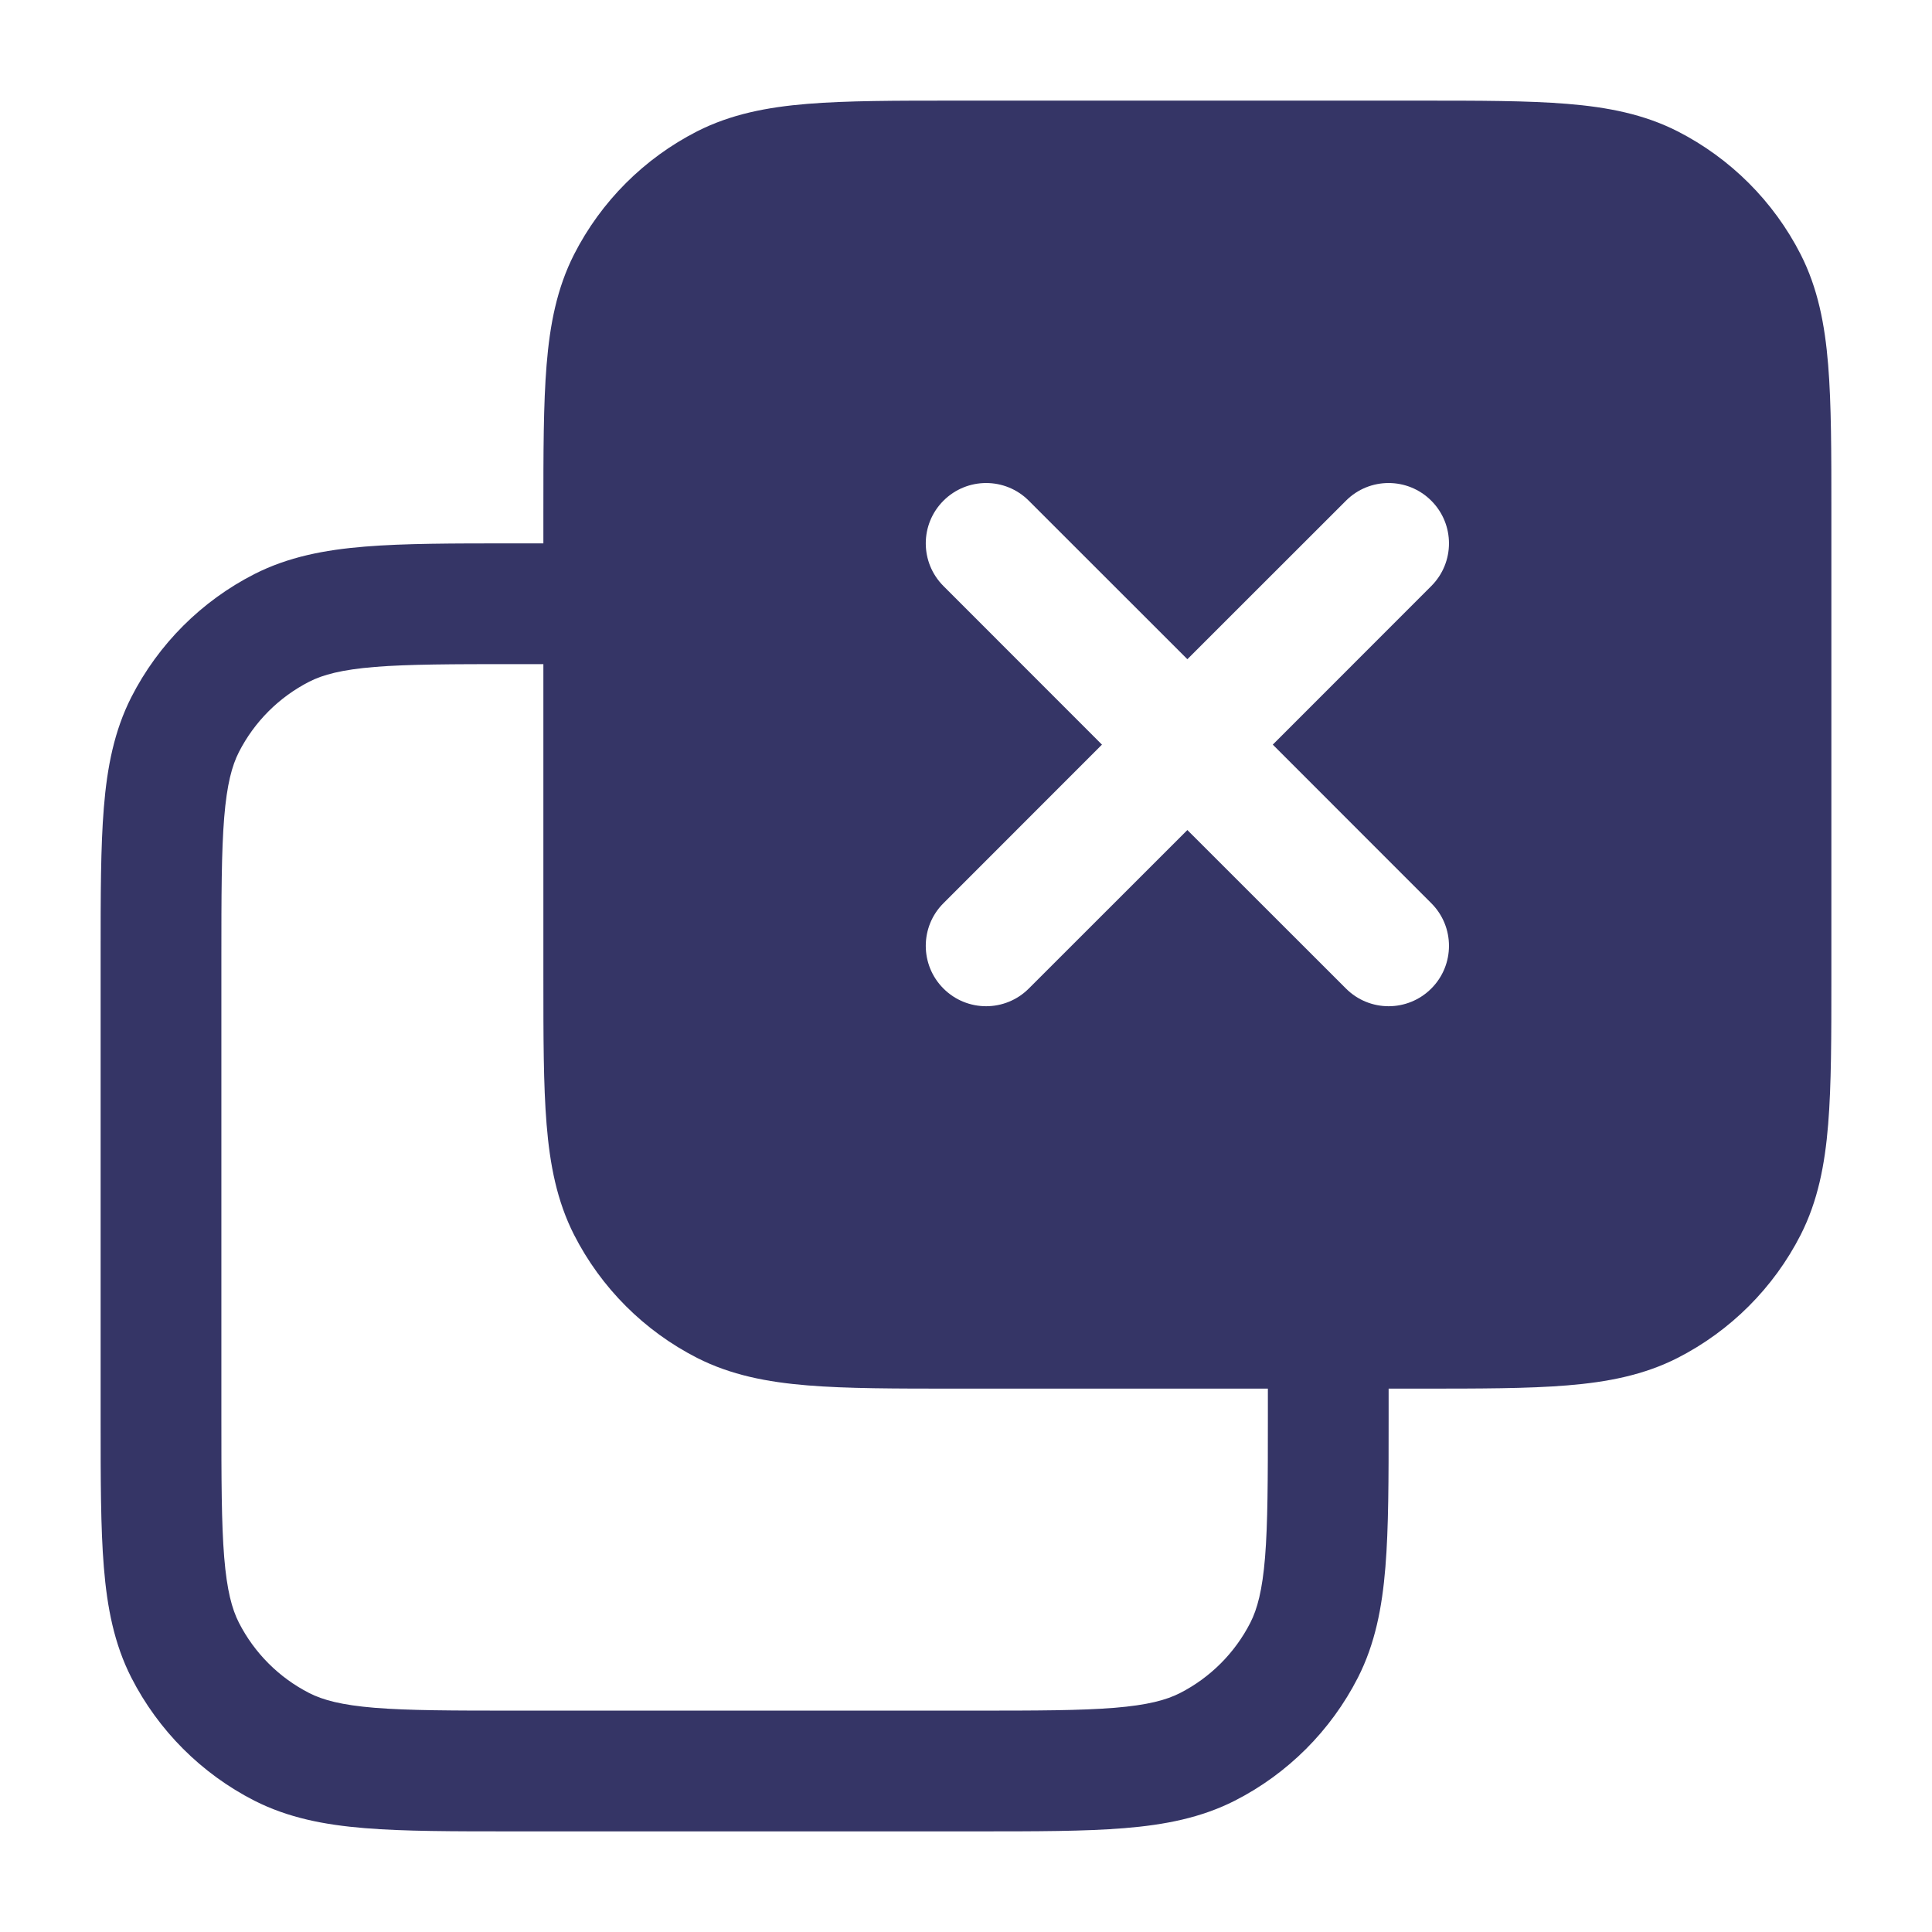 <svg width="24" height="24" viewBox="0 0 24 24" fill="none" xmlns="http://www.w3.org/2000/svg">
<path fill-rule="evenodd" clip-rule="evenodd" d="M17.632 1.25H11.868C11.125 1.25 10.522 1.25 10.033 1.29C9.528 1.331 9.079 1.419 8.661 1.631C8.002 1.967 7.467 2.502 7.131 3.161C6.919 3.579 6.831 4.028 6.79 4.533C6.75 5.022 6.75 5.625 6.75 6.368V6.75H6.368C5.625 6.75 5.022 6.75 4.533 6.79C4.028 6.831 3.579 6.919 3.161 7.131C2.502 7.467 1.967 8.002 1.631 8.661C1.419 9.079 1.331 9.528 1.29 10.033C1.25 10.522 1.25 11.125 1.25 11.868V17.632C1.25 18.375 1.25 18.978 1.29 19.467C1.331 19.972 1.419 20.422 1.631 20.839C1.967 21.497 2.502 22.033 3.161 22.369C3.579 22.581 4.028 22.669 4.533 22.71C5.022 22.75 5.625 22.75 6.368 22.75H12.132C12.875 22.75 13.478 22.75 13.967 22.71C14.472 22.669 14.921 22.581 15.339 22.369C15.998 22.033 16.533 21.497 16.869 20.839C17.081 20.422 17.169 19.972 17.21 19.467C17.25 18.978 17.25 18.375 17.25 17.632V17.25H17.632C18.375 17.25 18.978 17.25 19.467 17.21C19.972 17.169 20.422 17.081 20.839 16.869C21.497 16.533 22.033 15.998 22.369 15.339C22.581 14.921 22.669 14.472 22.71 13.967C22.75 13.478 22.75 12.875 22.75 12.132V6.368C22.75 5.625 22.75 5.022 22.71 4.533C22.669 4.028 22.581 3.579 22.369 3.161C22.033 2.502 21.497 1.967 20.839 1.631C20.422 1.419 19.972 1.331 19.467 1.29C18.978 1.25 18.375 1.25 17.632 1.25ZM6.75 8.25V12.132C6.75 12.875 6.75 13.478 6.79 13.967C6.831 14.472 6.919 14.921 7.131 15.339C7.467 15.998 8.002 16.533 8.661 16.869C9.079 17.081 9.528 17.169 10.033 17.21C10.522 17.25 11.125 17.25 11.868 17.25H15.75V17.6C15.75 18.382 15.749 18.924 15.715 19.345C15.681 19.757 15.619 19.987 15.532 20.158C15.34 20.534 15.034 20.84 14.658 21.032C14.487 21.119 14.257 21.181 13.845 21.215C13.424 21.249 12.882 21.25 12.1 21.25H6.4C5.618 21.25 5.076 21.249 4.655 21.215C4.243 21.181 4.013 21.119 3.842 21.032C3.466 20.84 3.16 20.534 2.968 20.158C2.881 19.987 2.819 19.757 2.785 19.345C2.751 18.924 2.75 18.382 2.75 17.6V11.9C2.75 11.118 2.751 10.576 2.785 10.155C2.819 9.743 2.881 9.513 2.968 9.342C3.16 8.966 3.466 8.66 3.842 8.468C4.013 8.381 4.243 8.319 4.655 8.285C5.076 8.251 5.618 8.25 6.4 8.25H6.75ZM17.78 12.28C17.487 12.573 17.013 12.573 16.72 12.28L14.75 10.311L12.78 12.28C12.487 12.573 12.013 12.573 11.72 12.28C11.427 11.987 11.427 11.512 11.72 11.22L13.689 9.25L11.72 7.28C11.427 6.987 11.427 6.513 11.72 6.22C12.013 5.927 12.488 5.927 12.78 6.22L14.75 8.189L16.72 6.22C17.012 5.927 17.487 5.927 17.78 6.22C18.073 6.513 18.073 6.987 17.78 7.28L15.811 9.25L17.78 11.22C18.073 11.512 18.073 11.987 17.78 12.28Z" fill="#353566"/>
</svg>
